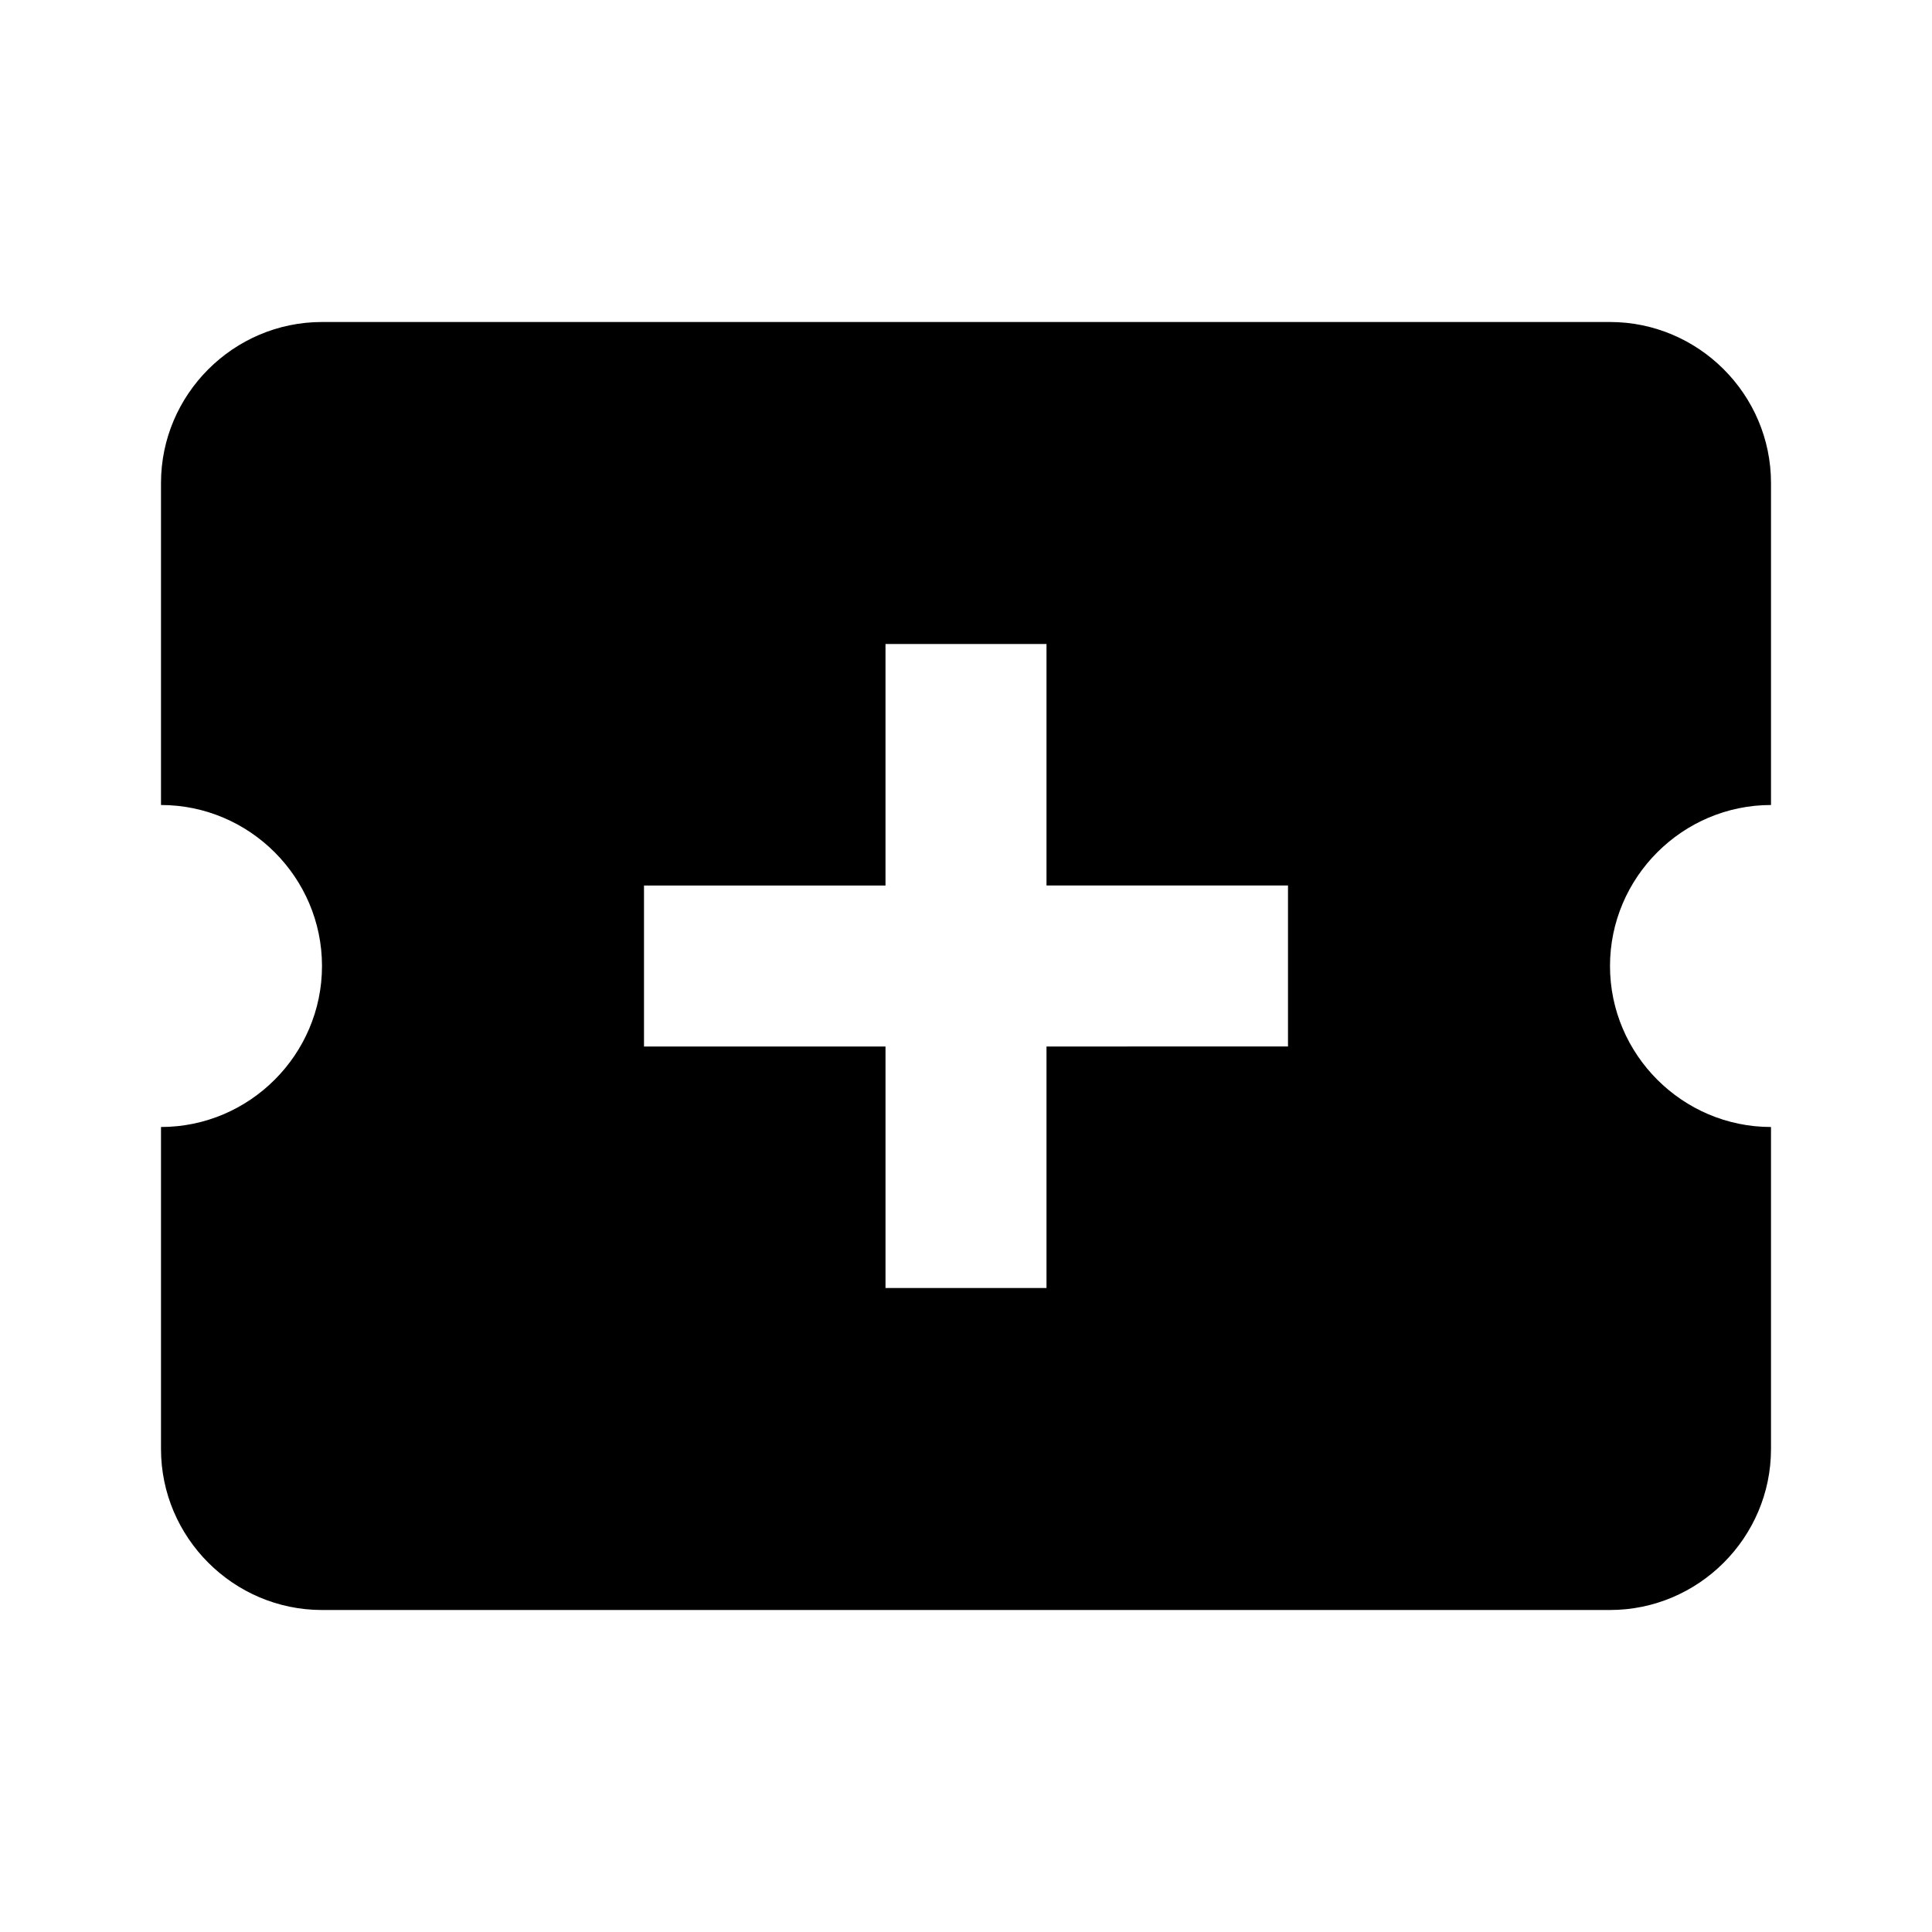 <svg xmlns="http://www.w3.org/2000/svg" width="300" height="300" fill="#000" viewBox="0 0 24 24"><path d="M22,10V6c0-1.1-0.9-2-2-2H4C2.9,4,2,4.9,2,6v4c1.1,0,2,0.9,2,2c0,1.1-0.9,2-2,2v4c0,1.1,0.9,2,2,2h16c1.1,0,2-0.9,2-2v-4 c-1.1,0-2-0.9-2-2C20,10.9,20.9,10,22,10z M13,13v3h-2v-3H8v-2h3V8h2v3h3v2H13z"/></svg>